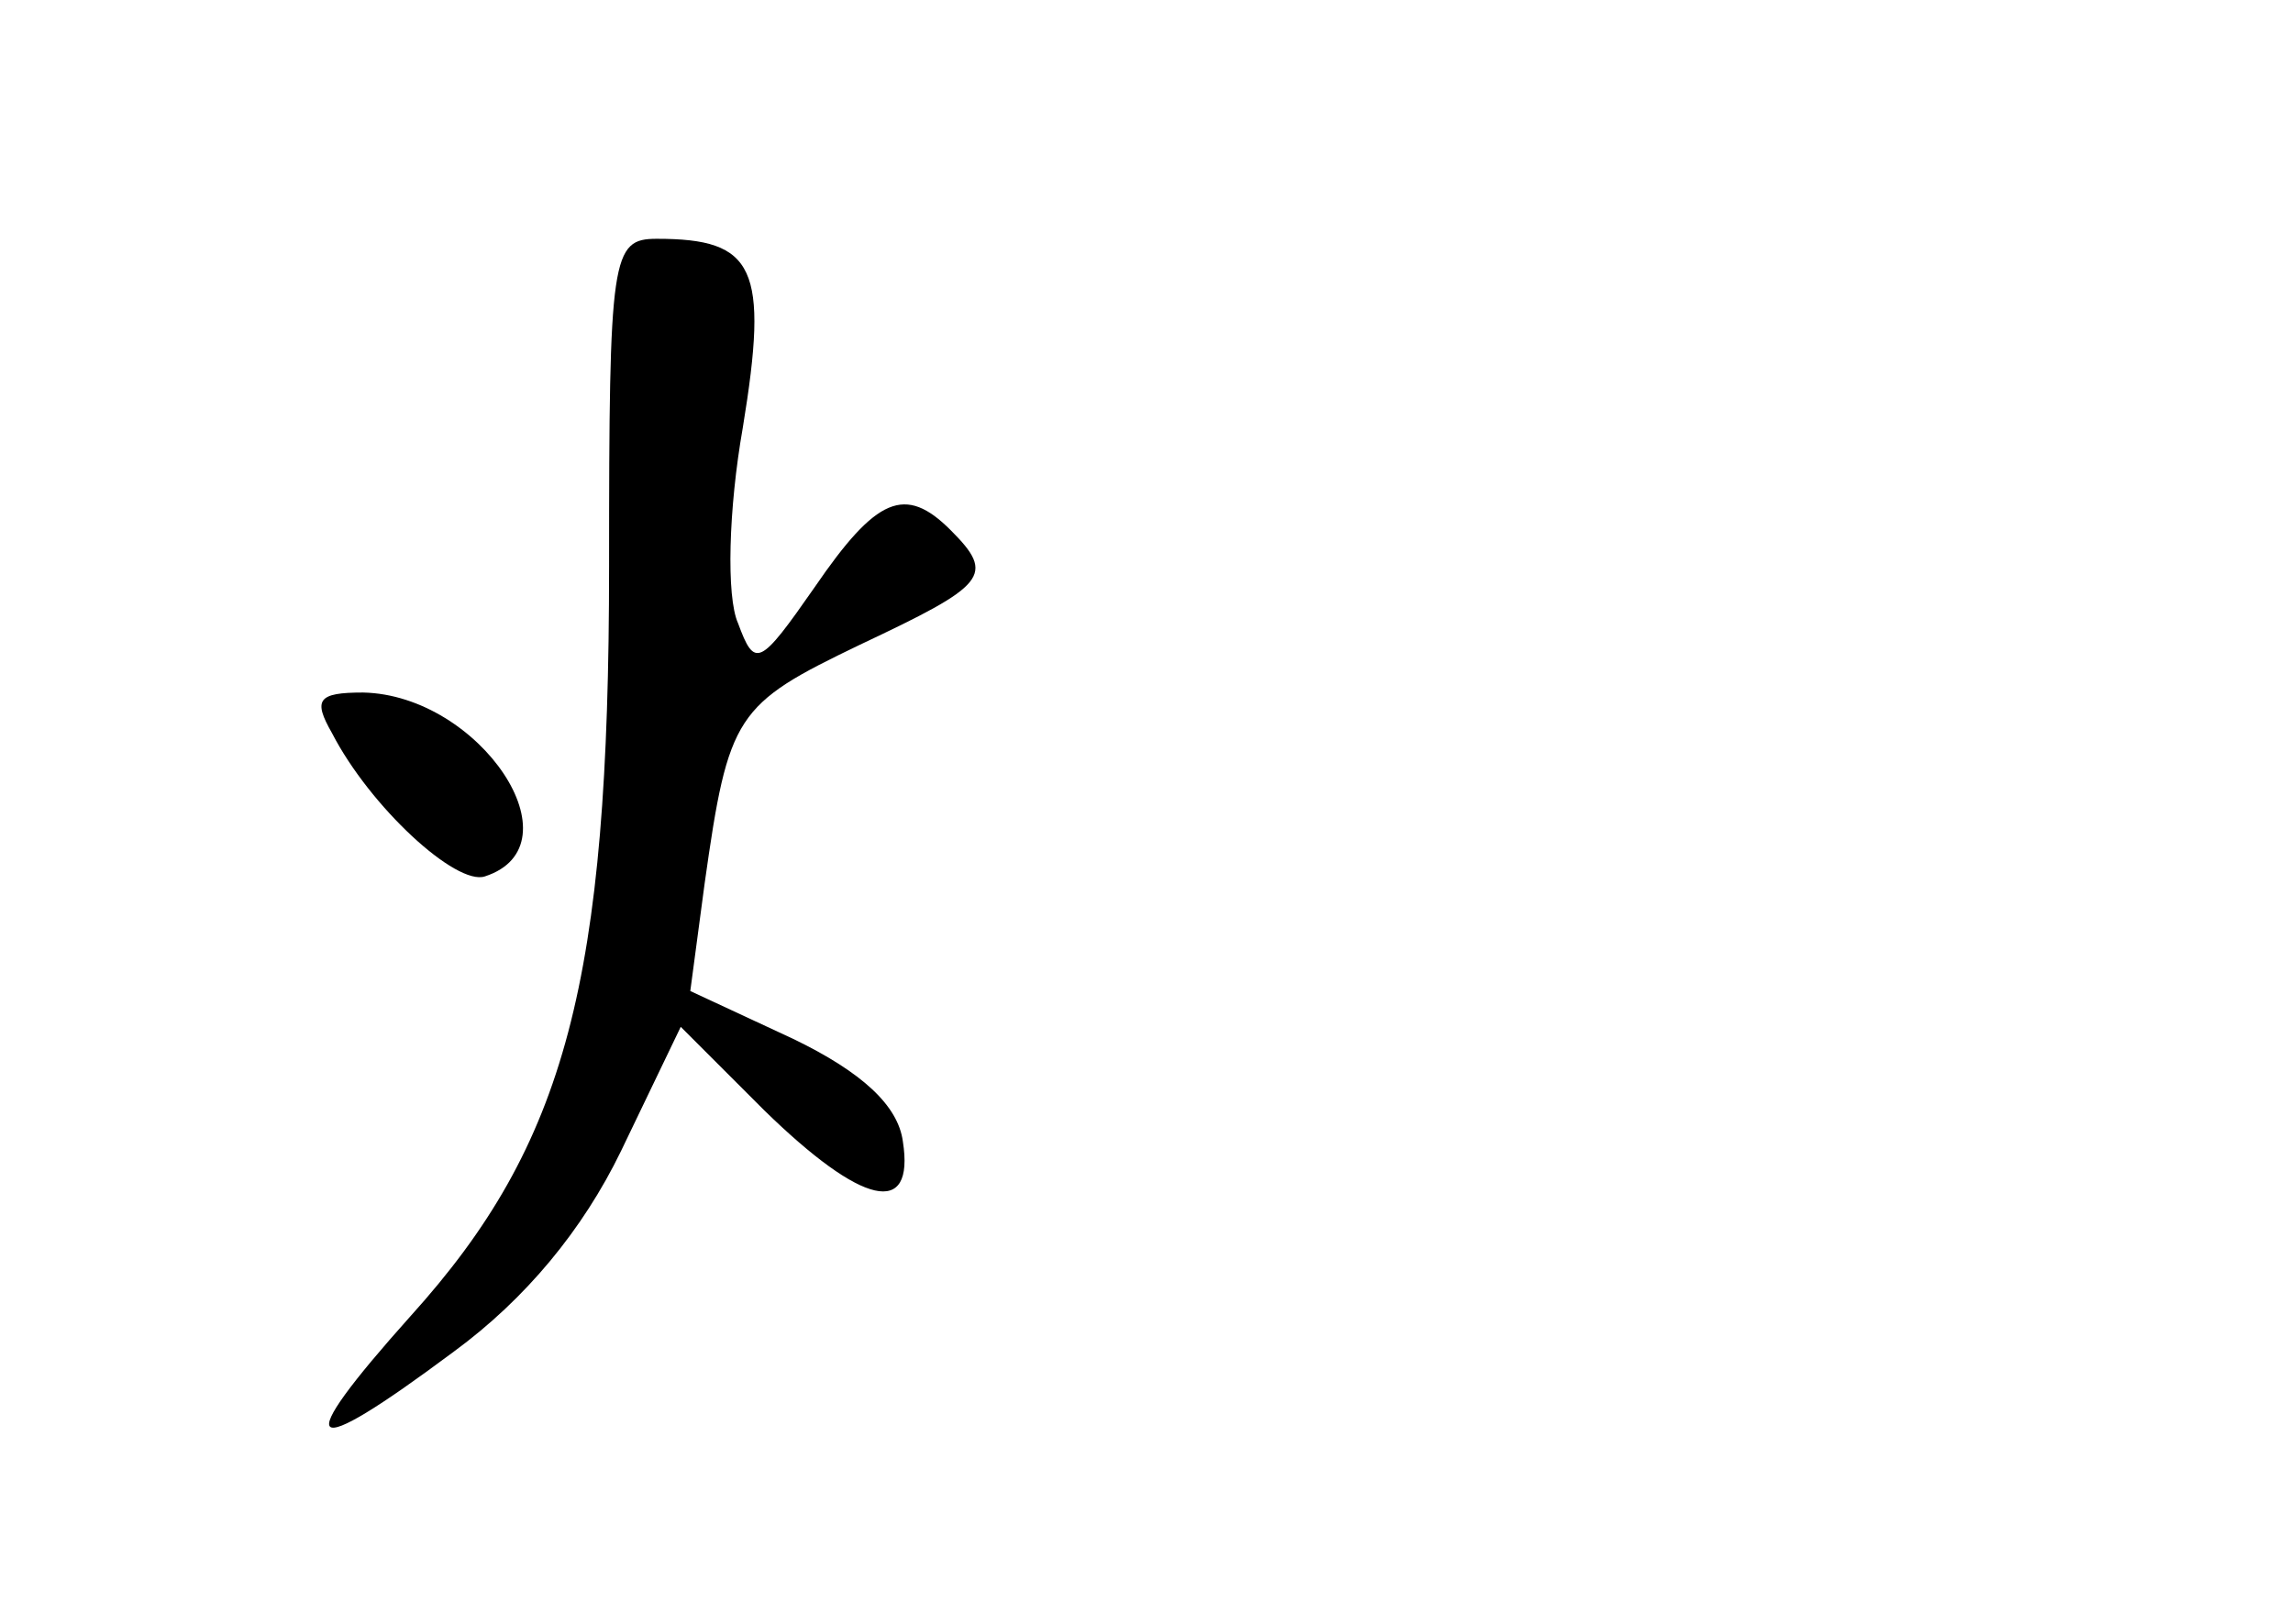 <?xml version="1.0" standalone="no"?>
<!DOCTYPE svg PUBLIC "-//W3C//DTD SVG 20010904//EN"
 "http://www.w3.org/TR/2001/REC-SVG-20010904/DTD/svg10.dtd">
<svg version="1.0" xmlns="http://www.w3.org/2000/svg"
 width="96pt" height="68pt" viewBox="0 0 96 68"
 preserveAspectRatio="xMidYMid meet">
<g transform="translate(0,68) scale(0.1,-0.1)"
fill="#000000" stroke="none">
<path d="M255 443 c0 -174 -18 -242 -83 -314 -51 -57 -45 -62 18 -15 30 22 54
51 70 84 l25 52 35 -35 c41 -40 63 -45 58 -13 -2 15 -17 29 -46 43 l-43 20 6
45 c10 71 13 75 65 100 53 25 57 29 38 48 -19 19 -31 14 -57 -24 -23 -33 -25
-34 -32 -15 -5 11 -4 48 2 82 11 67 5 79 -36 79 -19 0 -20 -7 -20 -137z"/>
<path d="M139 373 c16 -31 52 -64 64 -60 40 13 -2 76 -51 77 -19 0 -21 -3 -13
-17z"/>
</g>
</svg>
